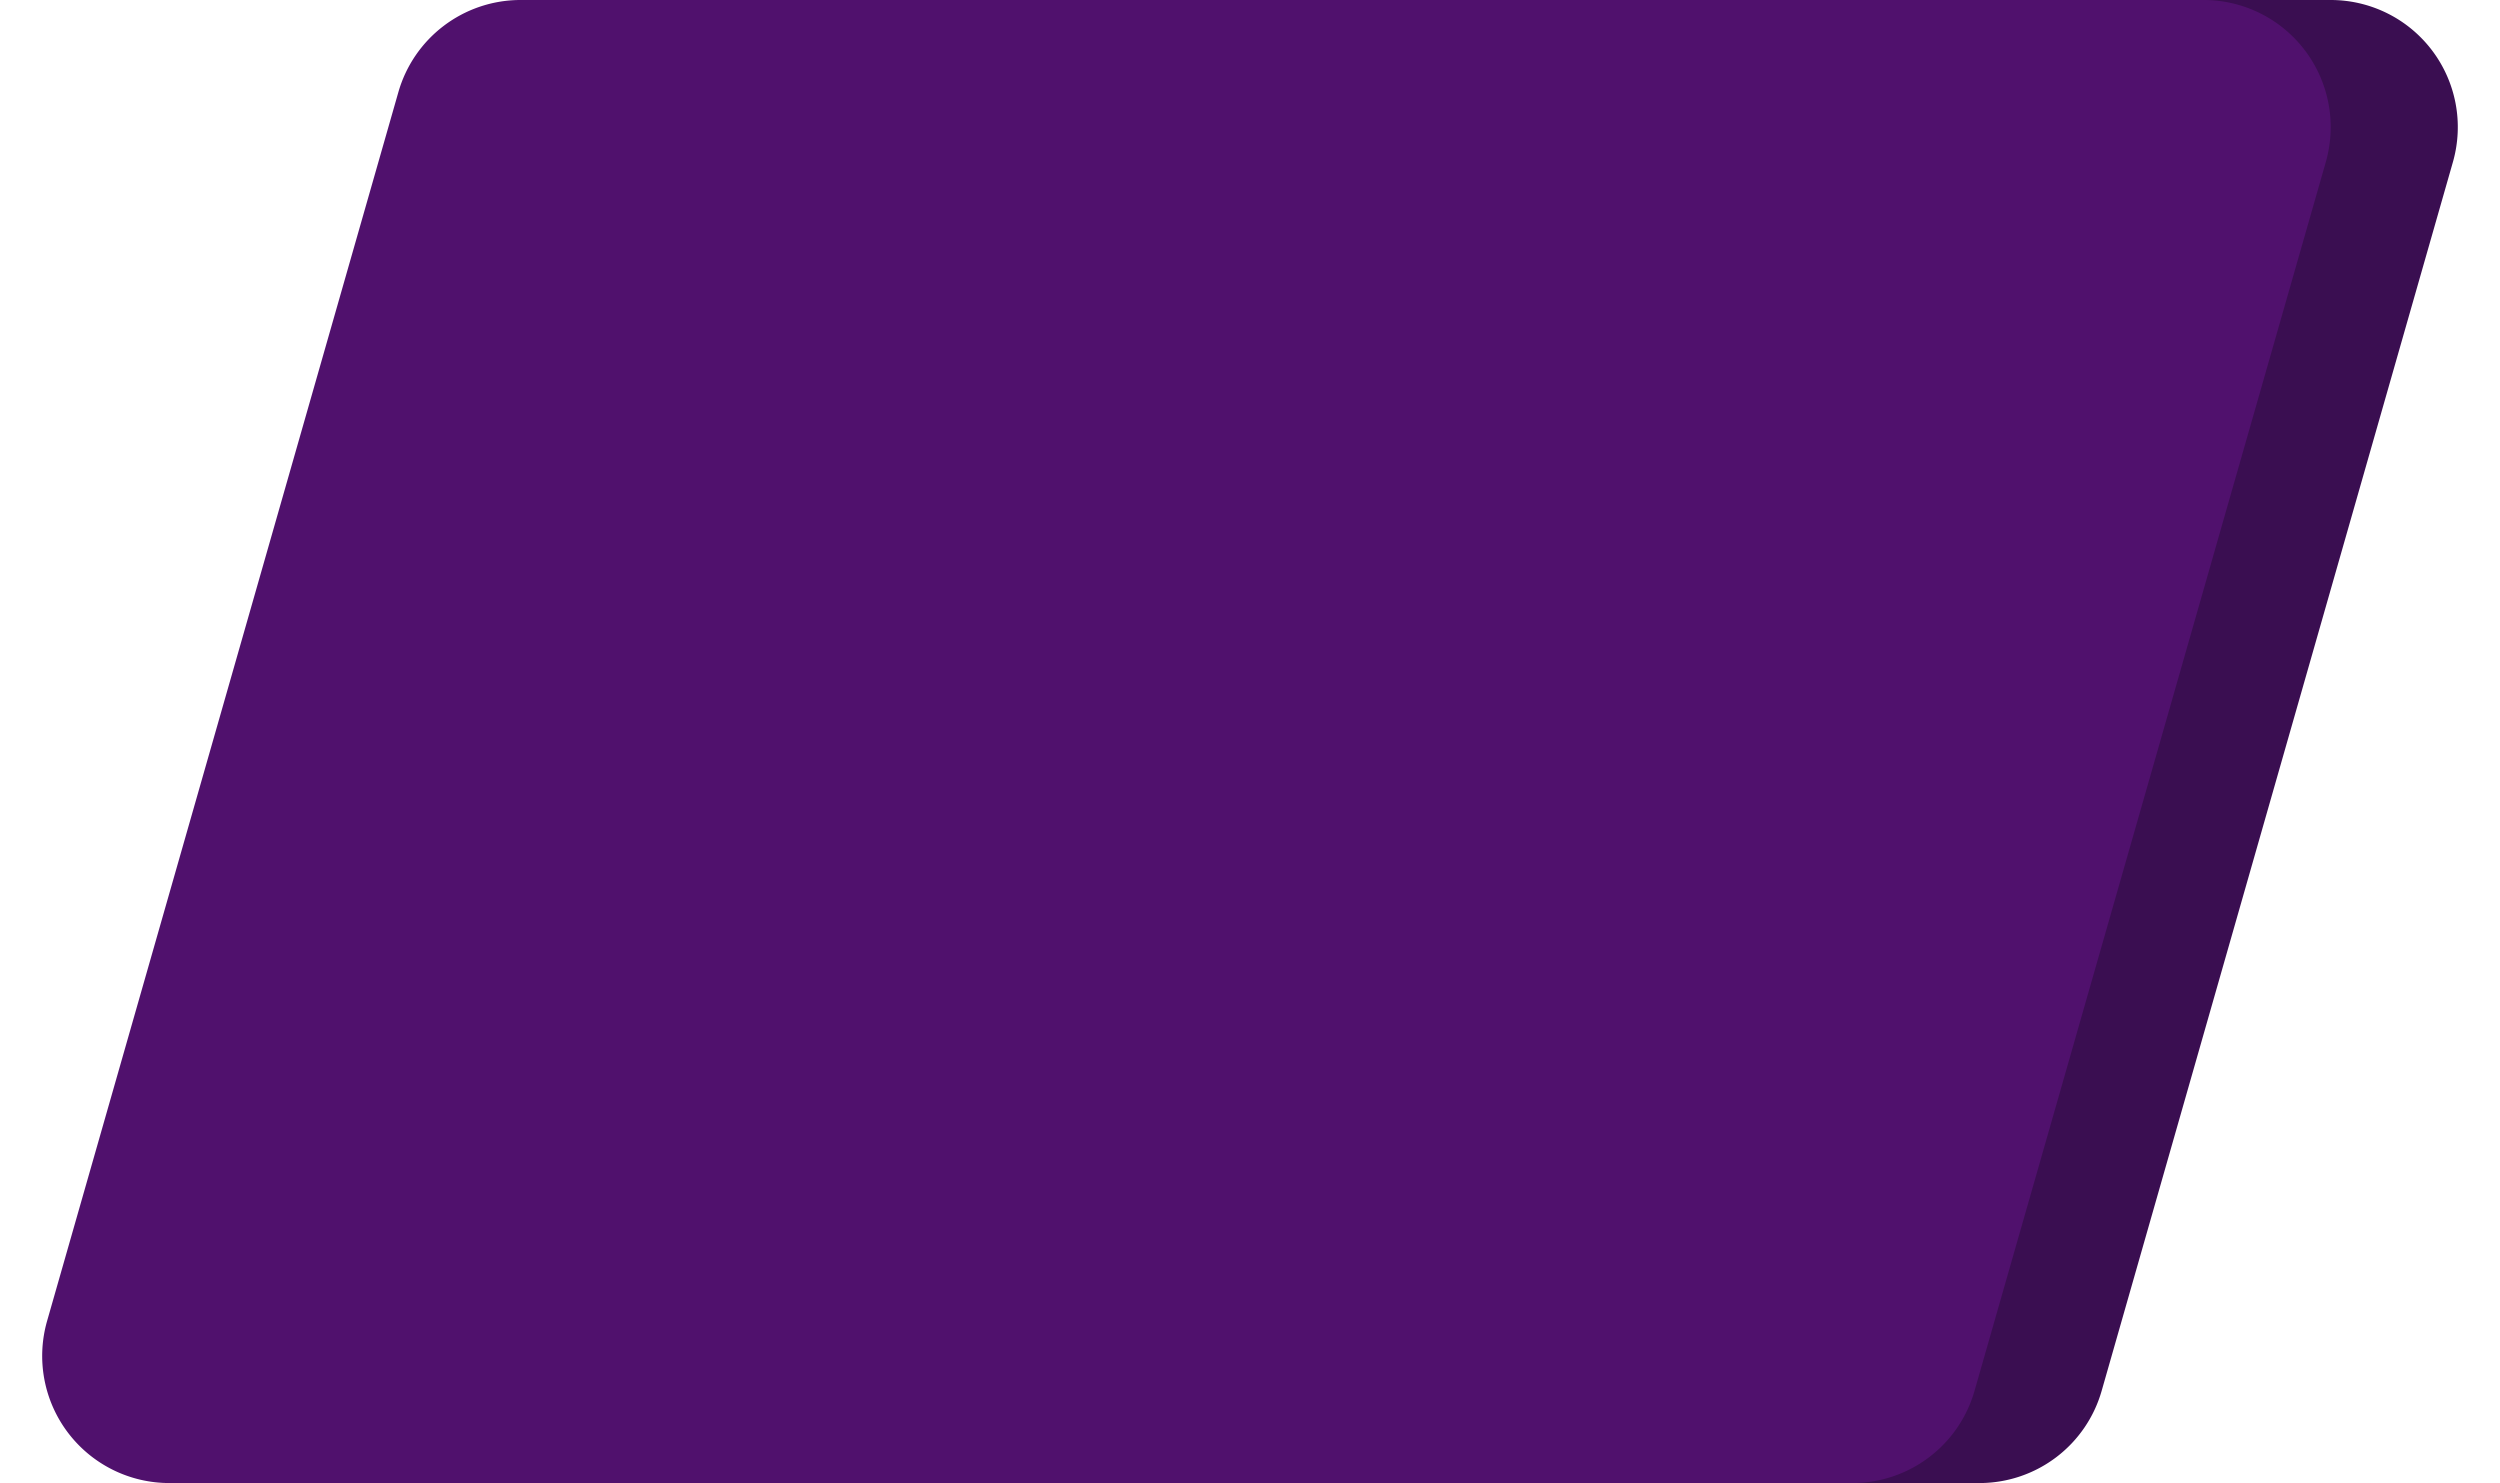<svg xmlns="http://www.w3.org/2000/svg" viewBox="0 0 59 35"><defs><style>.cls-1{fill:none;}.cls-2{fill:#3a0e51;}.cls-3{fill:#50116d;}</style></defs><g id="Слой_2" data-name="Слой 2"><g id="Layer_1" data-name="Layer 1"><rect class="cls-1" width="59" height="35"/><path class="cls-2" d="M46.74,35H7a3,3,0,0,1-2.89-3.82l8.29-29A3,3,0,0,1,15.26,0H55a3,3,0,0,1,2.89,3.82l-8.29,29A3,3,0,0,1,46.74,35Z"/><path class="cls-3" d="M43.74,35H4a3,3,0,0,1-2.89-3.82l8.29-29A3,3,0,0,1,12.26,0H52a3,3,0,0,1,2.89,3.82l-8.29,29A3,3,0,0,1,43.74,35Z"/></g></g></svg>